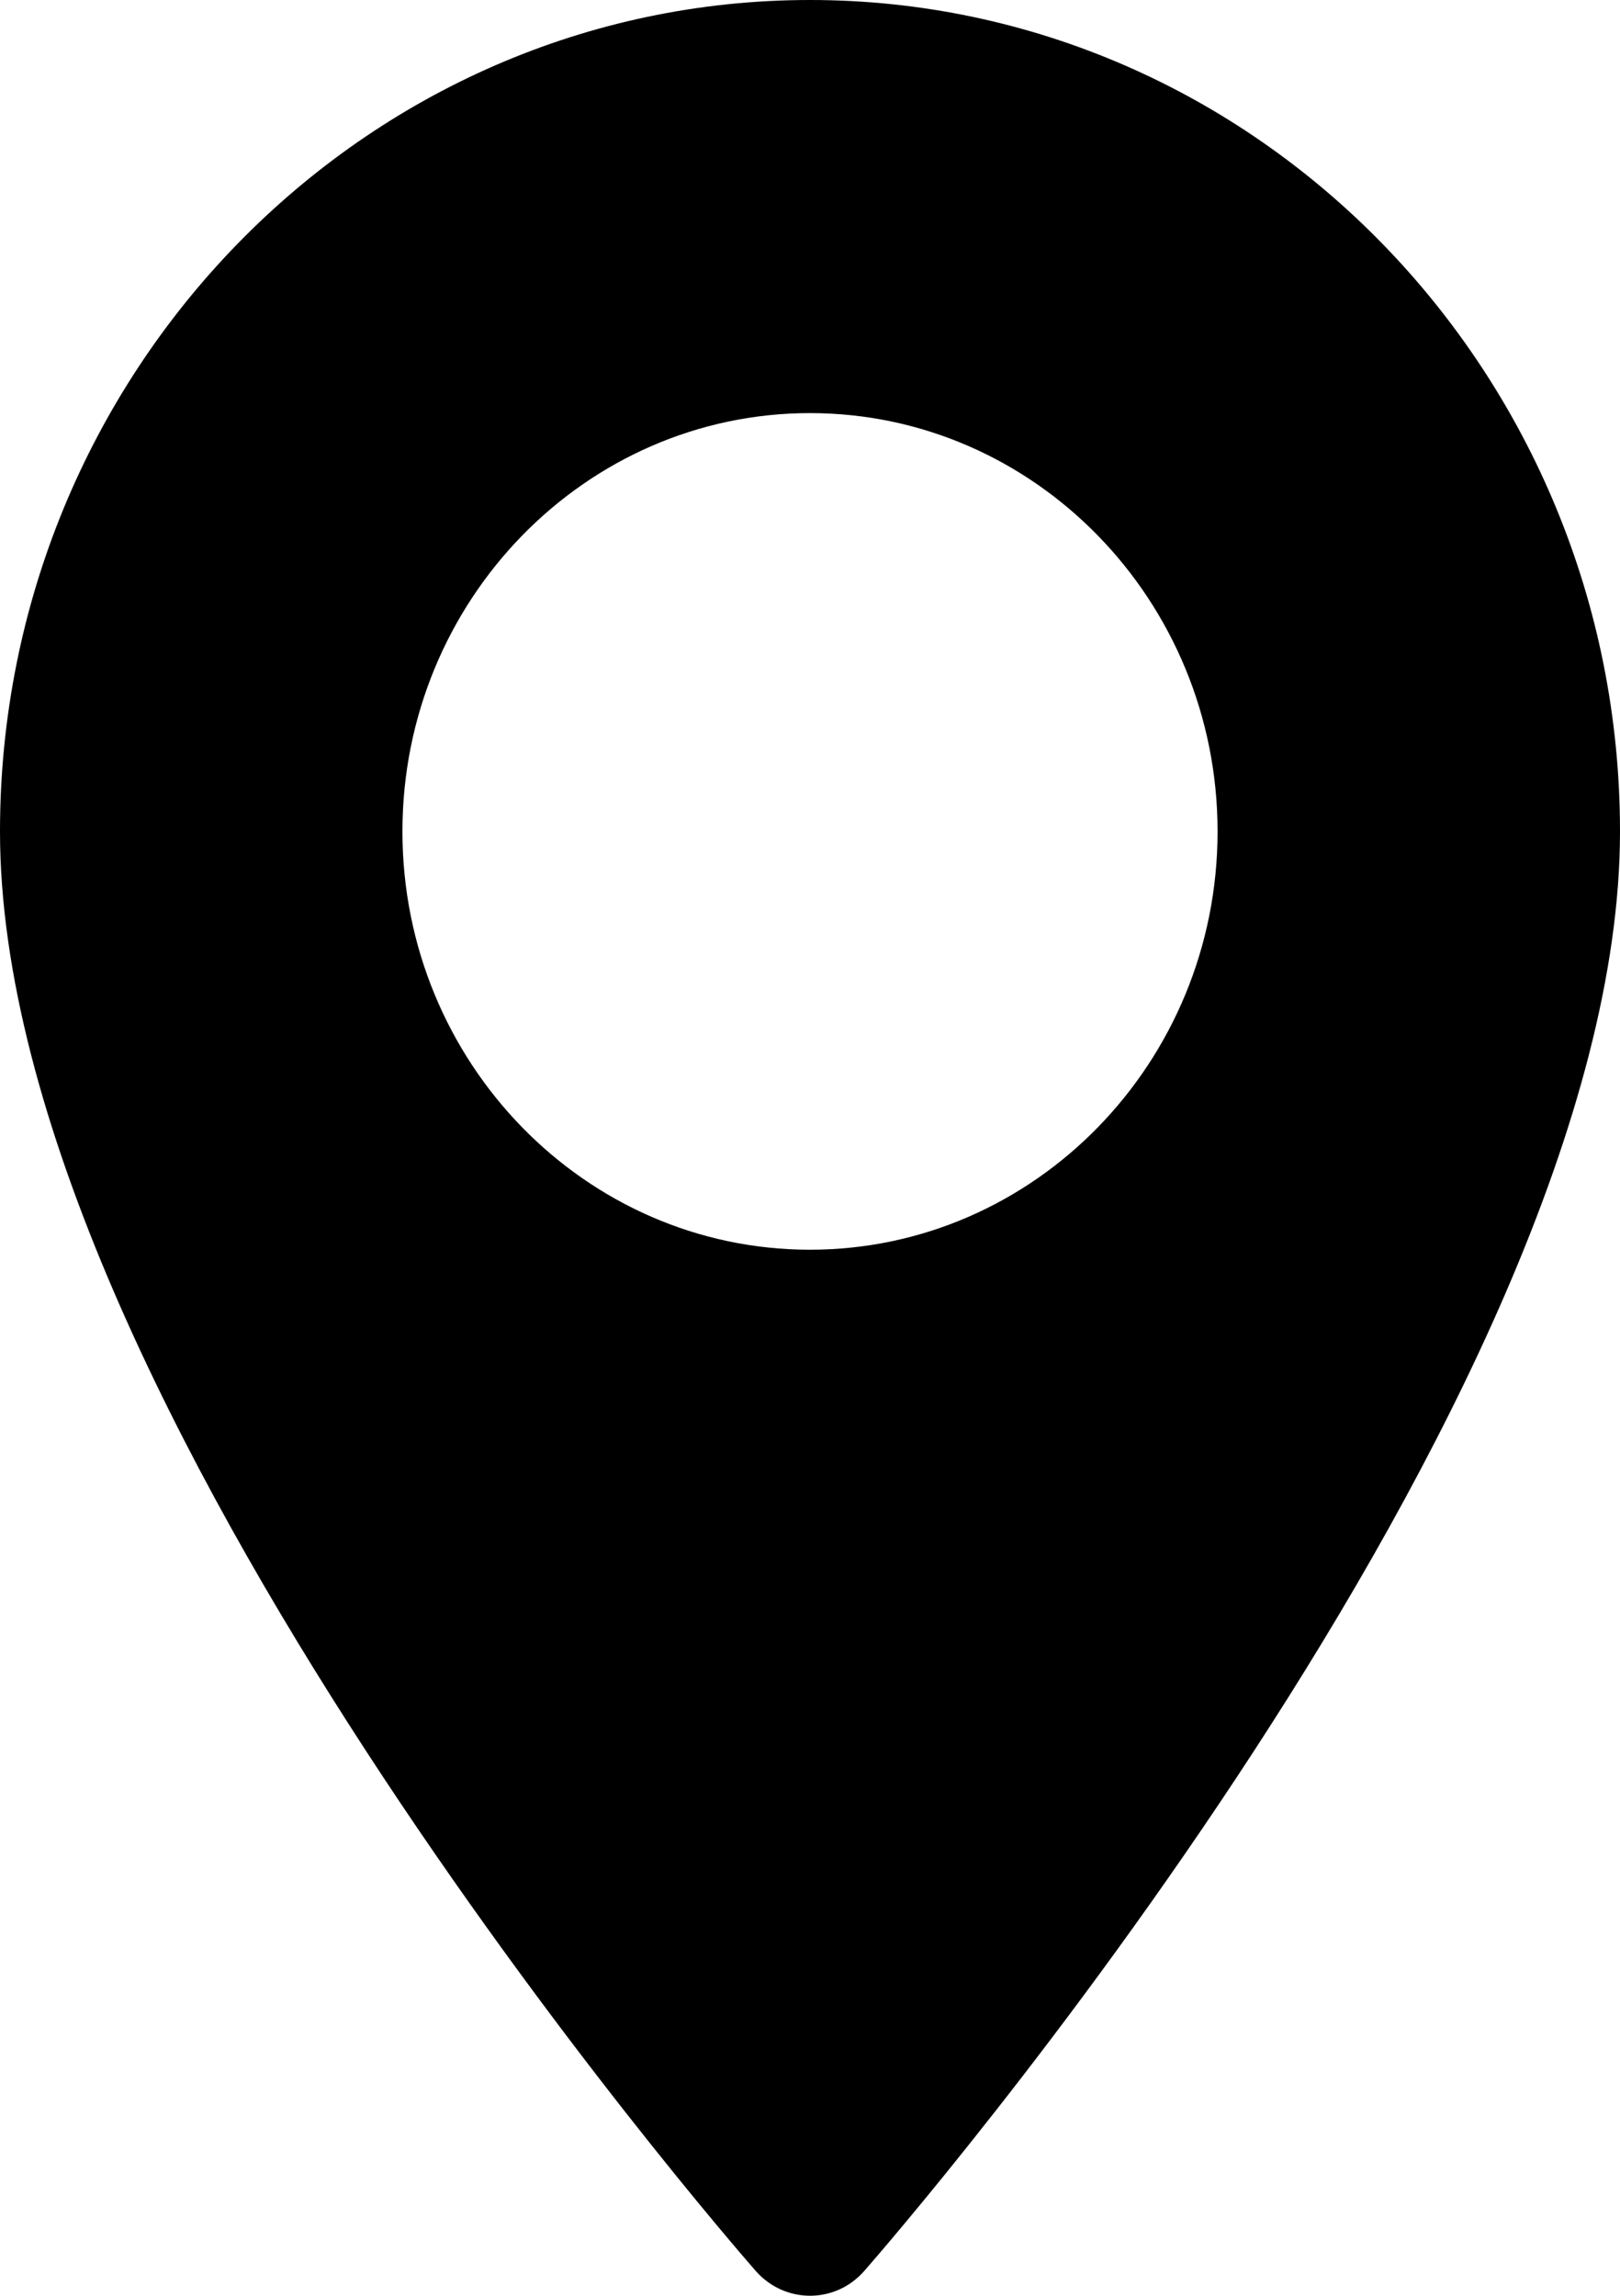 <svg width="12" height="17" viewBox="0 0 12 17" fill="none" xmlns="http://www.w3.org/2000/svg">
<path d="M6 0C2.692 0 0 2.762 0 6.157C0 10.37 5.369 16.555 5.598 16.816C5.813 17.061 6.188 17.061 6.402 16.816C6.631 16.555 12 10.37 12 6.157C12 2.762 9.308 0 6 0ZM6 9.254C4.335 9.254 2.981 7.865 2.981 6.157C2.981 4.449 4.335 3.059 6 3.059C7.665 3.059 9.019 4.449 9.019 6.157C9.019 7.865 7.665 9.254 6 9.254Z" fill="currentColor"/>
</svg>
